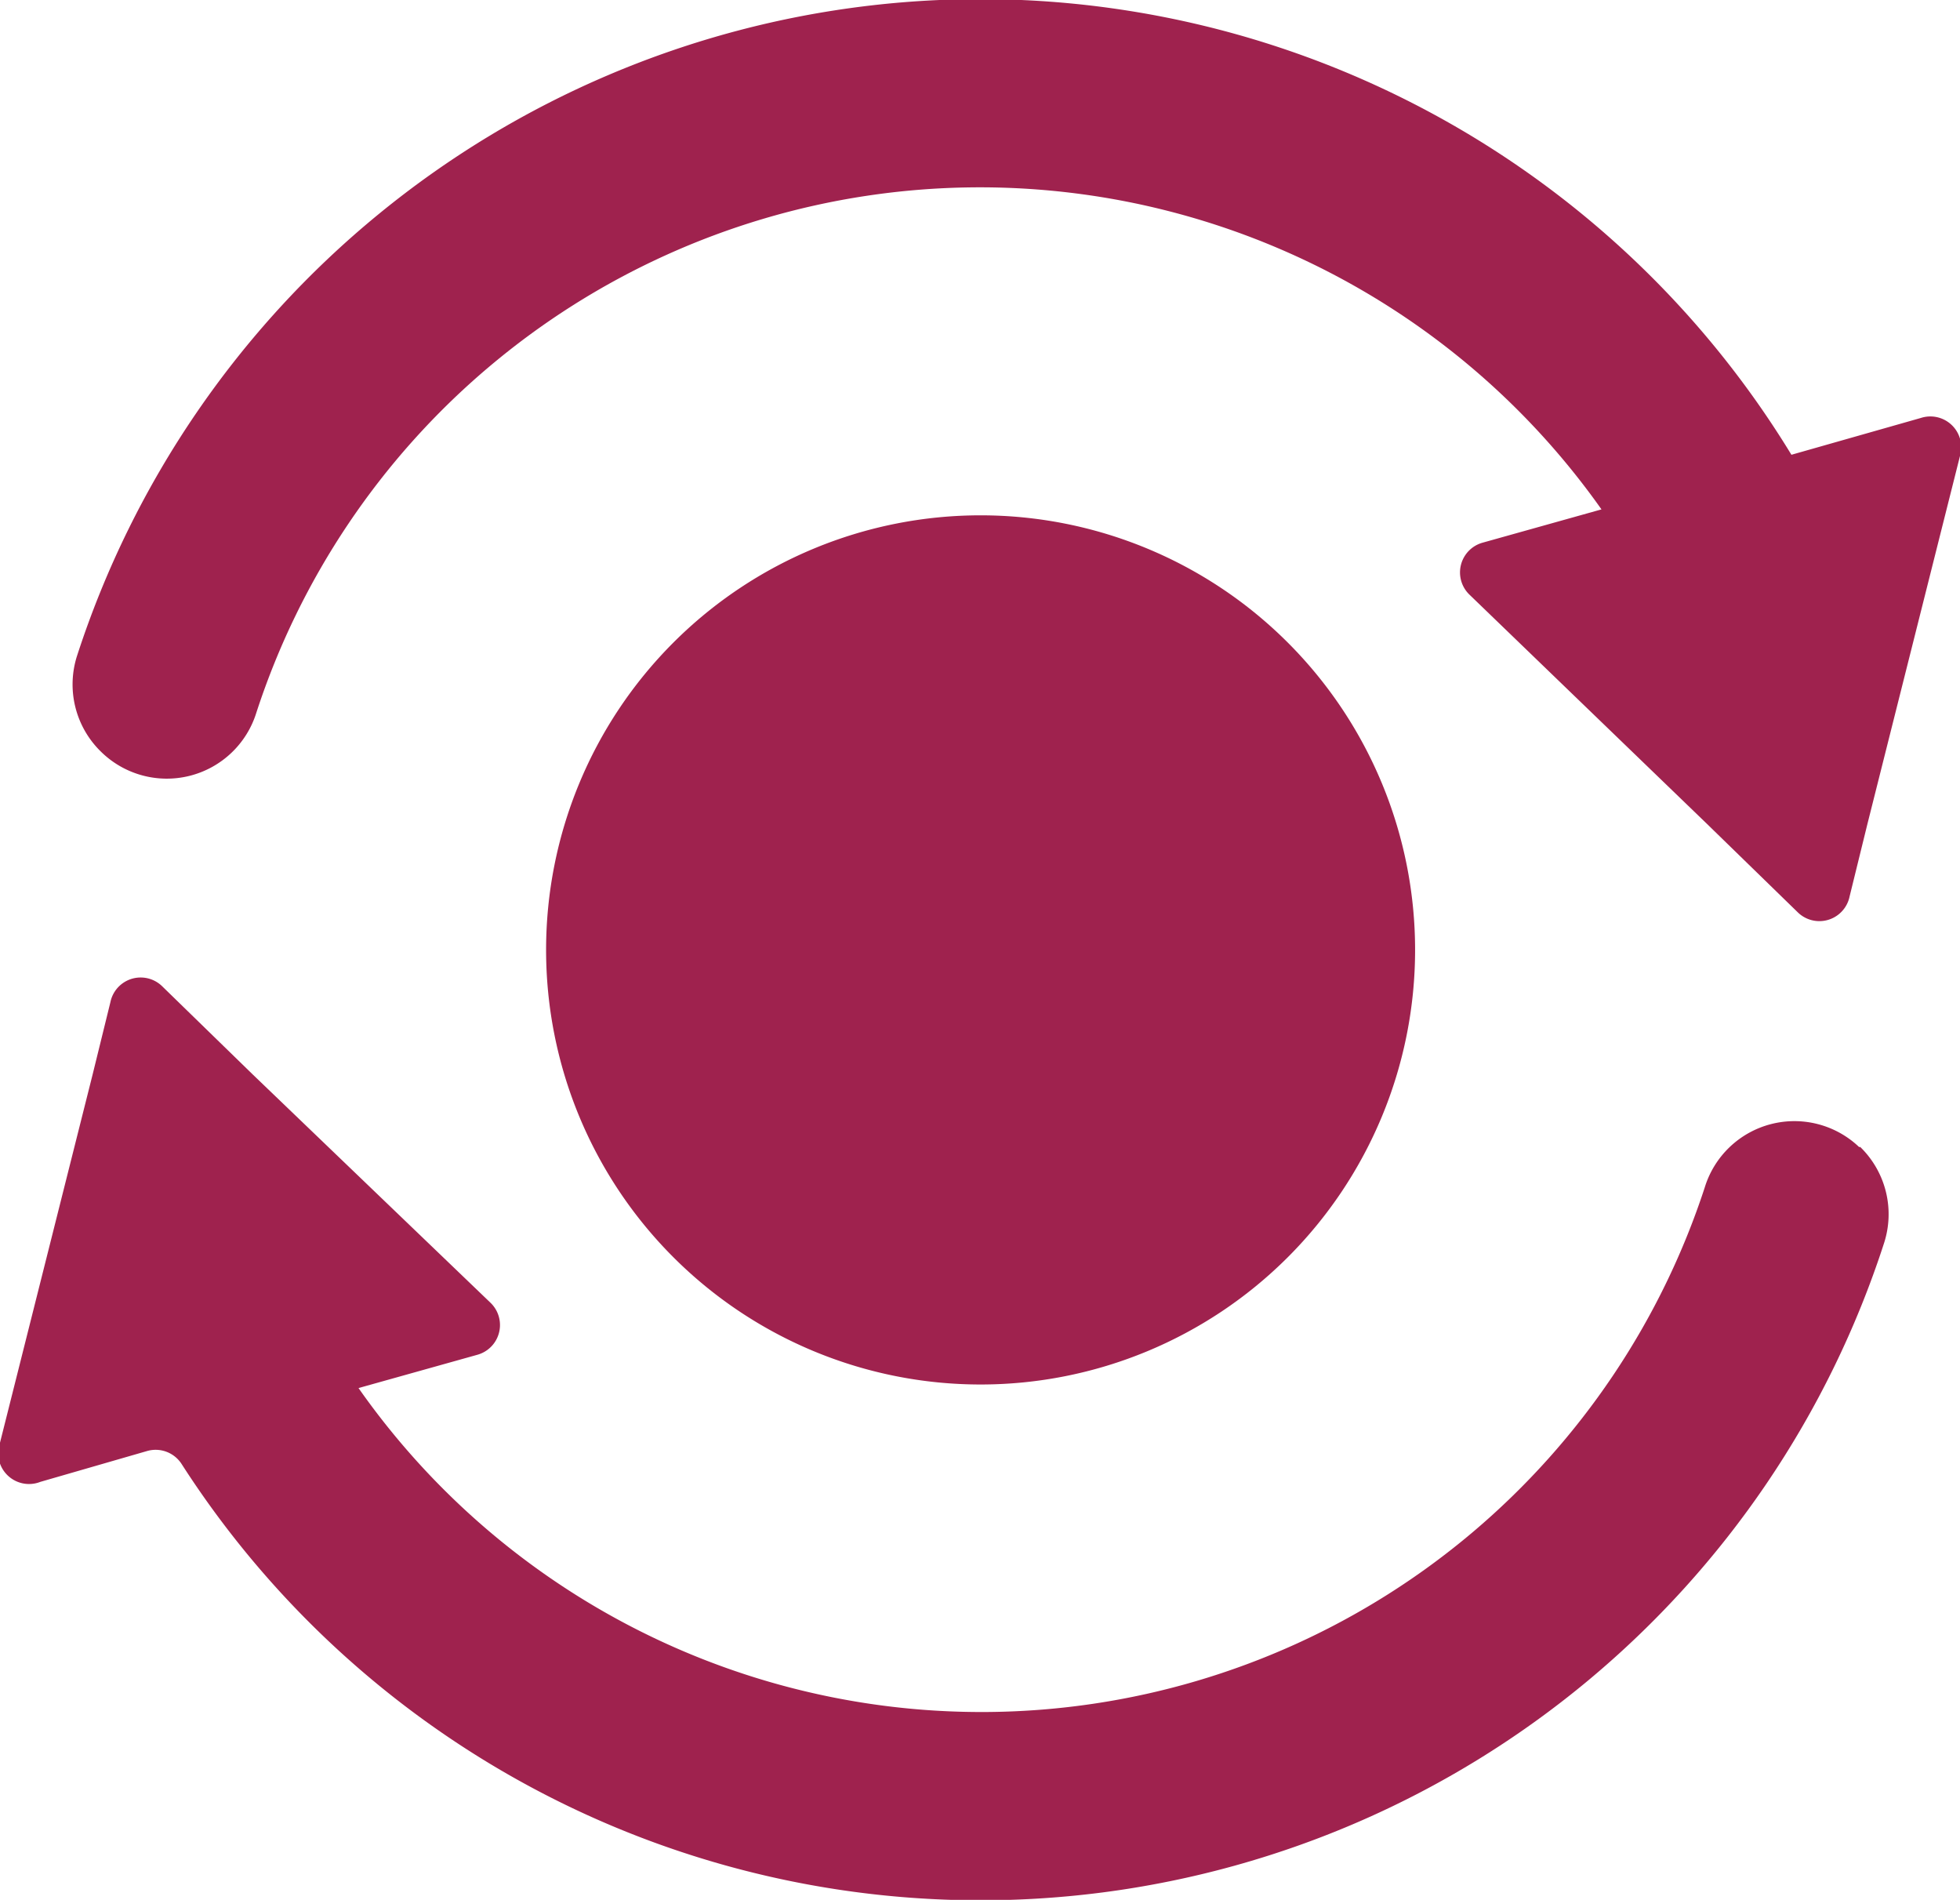 <svg xmlns="http://www.w3.org/2000/svg" viewBox="0 0 16.51 16"><defs><style>.cls-1{fill:#9f224e;}</style></defs><title>cap_nhat_trang_thai</title><g id="Layer_2" data-name="Layer 2"><g id="Layer_1-2" data-name="Layer 1"><path class="cls-1" d="M15.67,9.66a.79.79,0,0,1,.2.81A8,8,0,0,1,1.53,12.33a.26.26,0,0,0-.29-.11l-.9.26A.26.26,0,0,1,0,12.15l.78-3.1.15-.61a.26.26,0,0,1,.44-.13l.76.74,2,1.92a.26.26,0,0,1-.11.44l-1,.28A6.41,6.41,0,0,0,14.36,10a.79.79,0,0,1,1.3-.34Zm-.58-5.83A8,8,0,0,0,.65,5.52a.79.79,0,0,0,.2.81h0A.79.79,0,0,0,2.16,6,6.41,6.41,0,0,1,13.49,4.29l-1,.28a.26.26,0,0,0-.11.44l2,1.93.76.74a.26.26,0,0,0,.44-.13l.15-.61.78-3.1a.26.26,0,0,0-.33-.32ZM11.92,8A3.66,3.66,0,1,1,8.26,4.34,3.66,3.66,0,0,1,11.92,8Z"/></g></g></svg>
